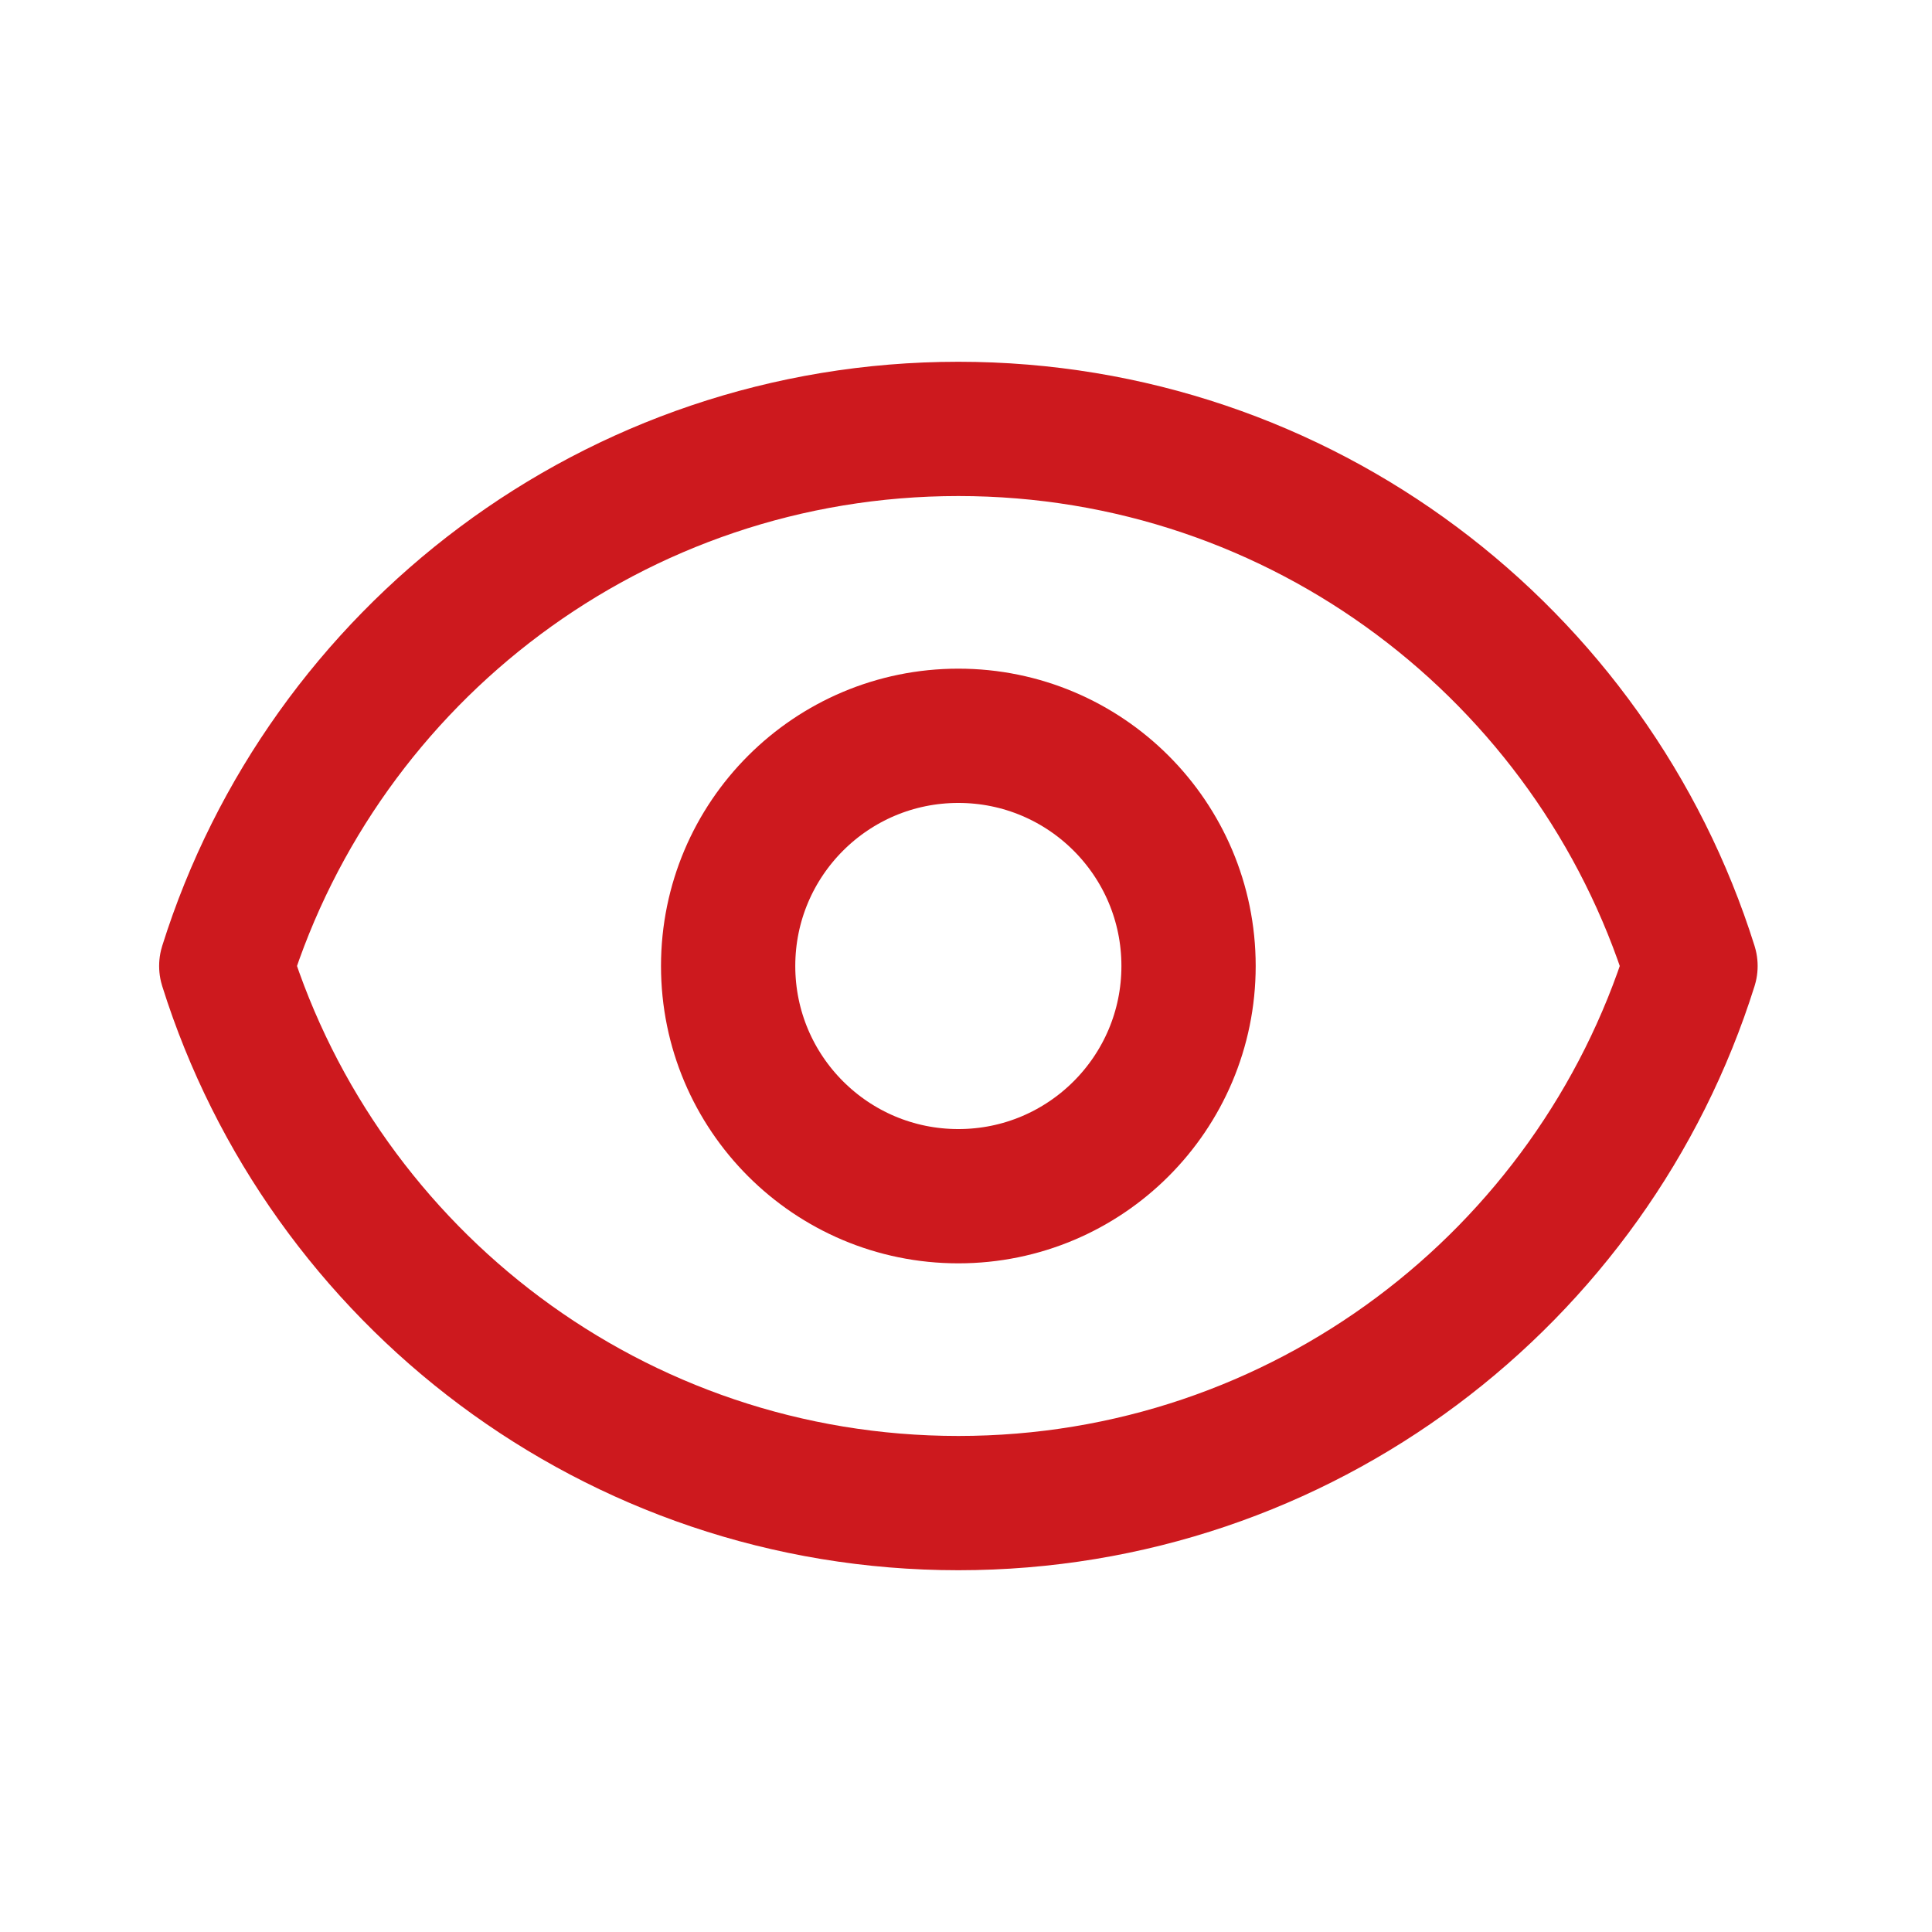 <svg width="26" height="26" viewBox="0 0 26 26" fill="none" xmlns="http://www.w3.org/2000/svg">
<path d="M15.995 13C15.995 14.711 14.608 16.098 12.897 16.098C11.186 16.098 9.799 14.711 9.799 13C9.799 11.289 11.186 9.902 12.897 9.902C14.608 9.902 15.995 11.289 15.995 13Z" stroke="#CD191E" stroke-width="1.807" stroke-linecap="round" stroke-linejoin="round"/>
<path d="M3.045 13C4.361 8.811 8.274 5.772 12.897 5.772C17.521 5.772 21.434 8.811 22.75 13C21.434 17.189 17.521 20.228 12.897 20.228C8.274 20.228 4.361 17.189 3.045 13Z" stroke="#CD191E" stroke-width="1.807" stroke-linecap="round" stroke-linejoin="round"/>
</svg>
